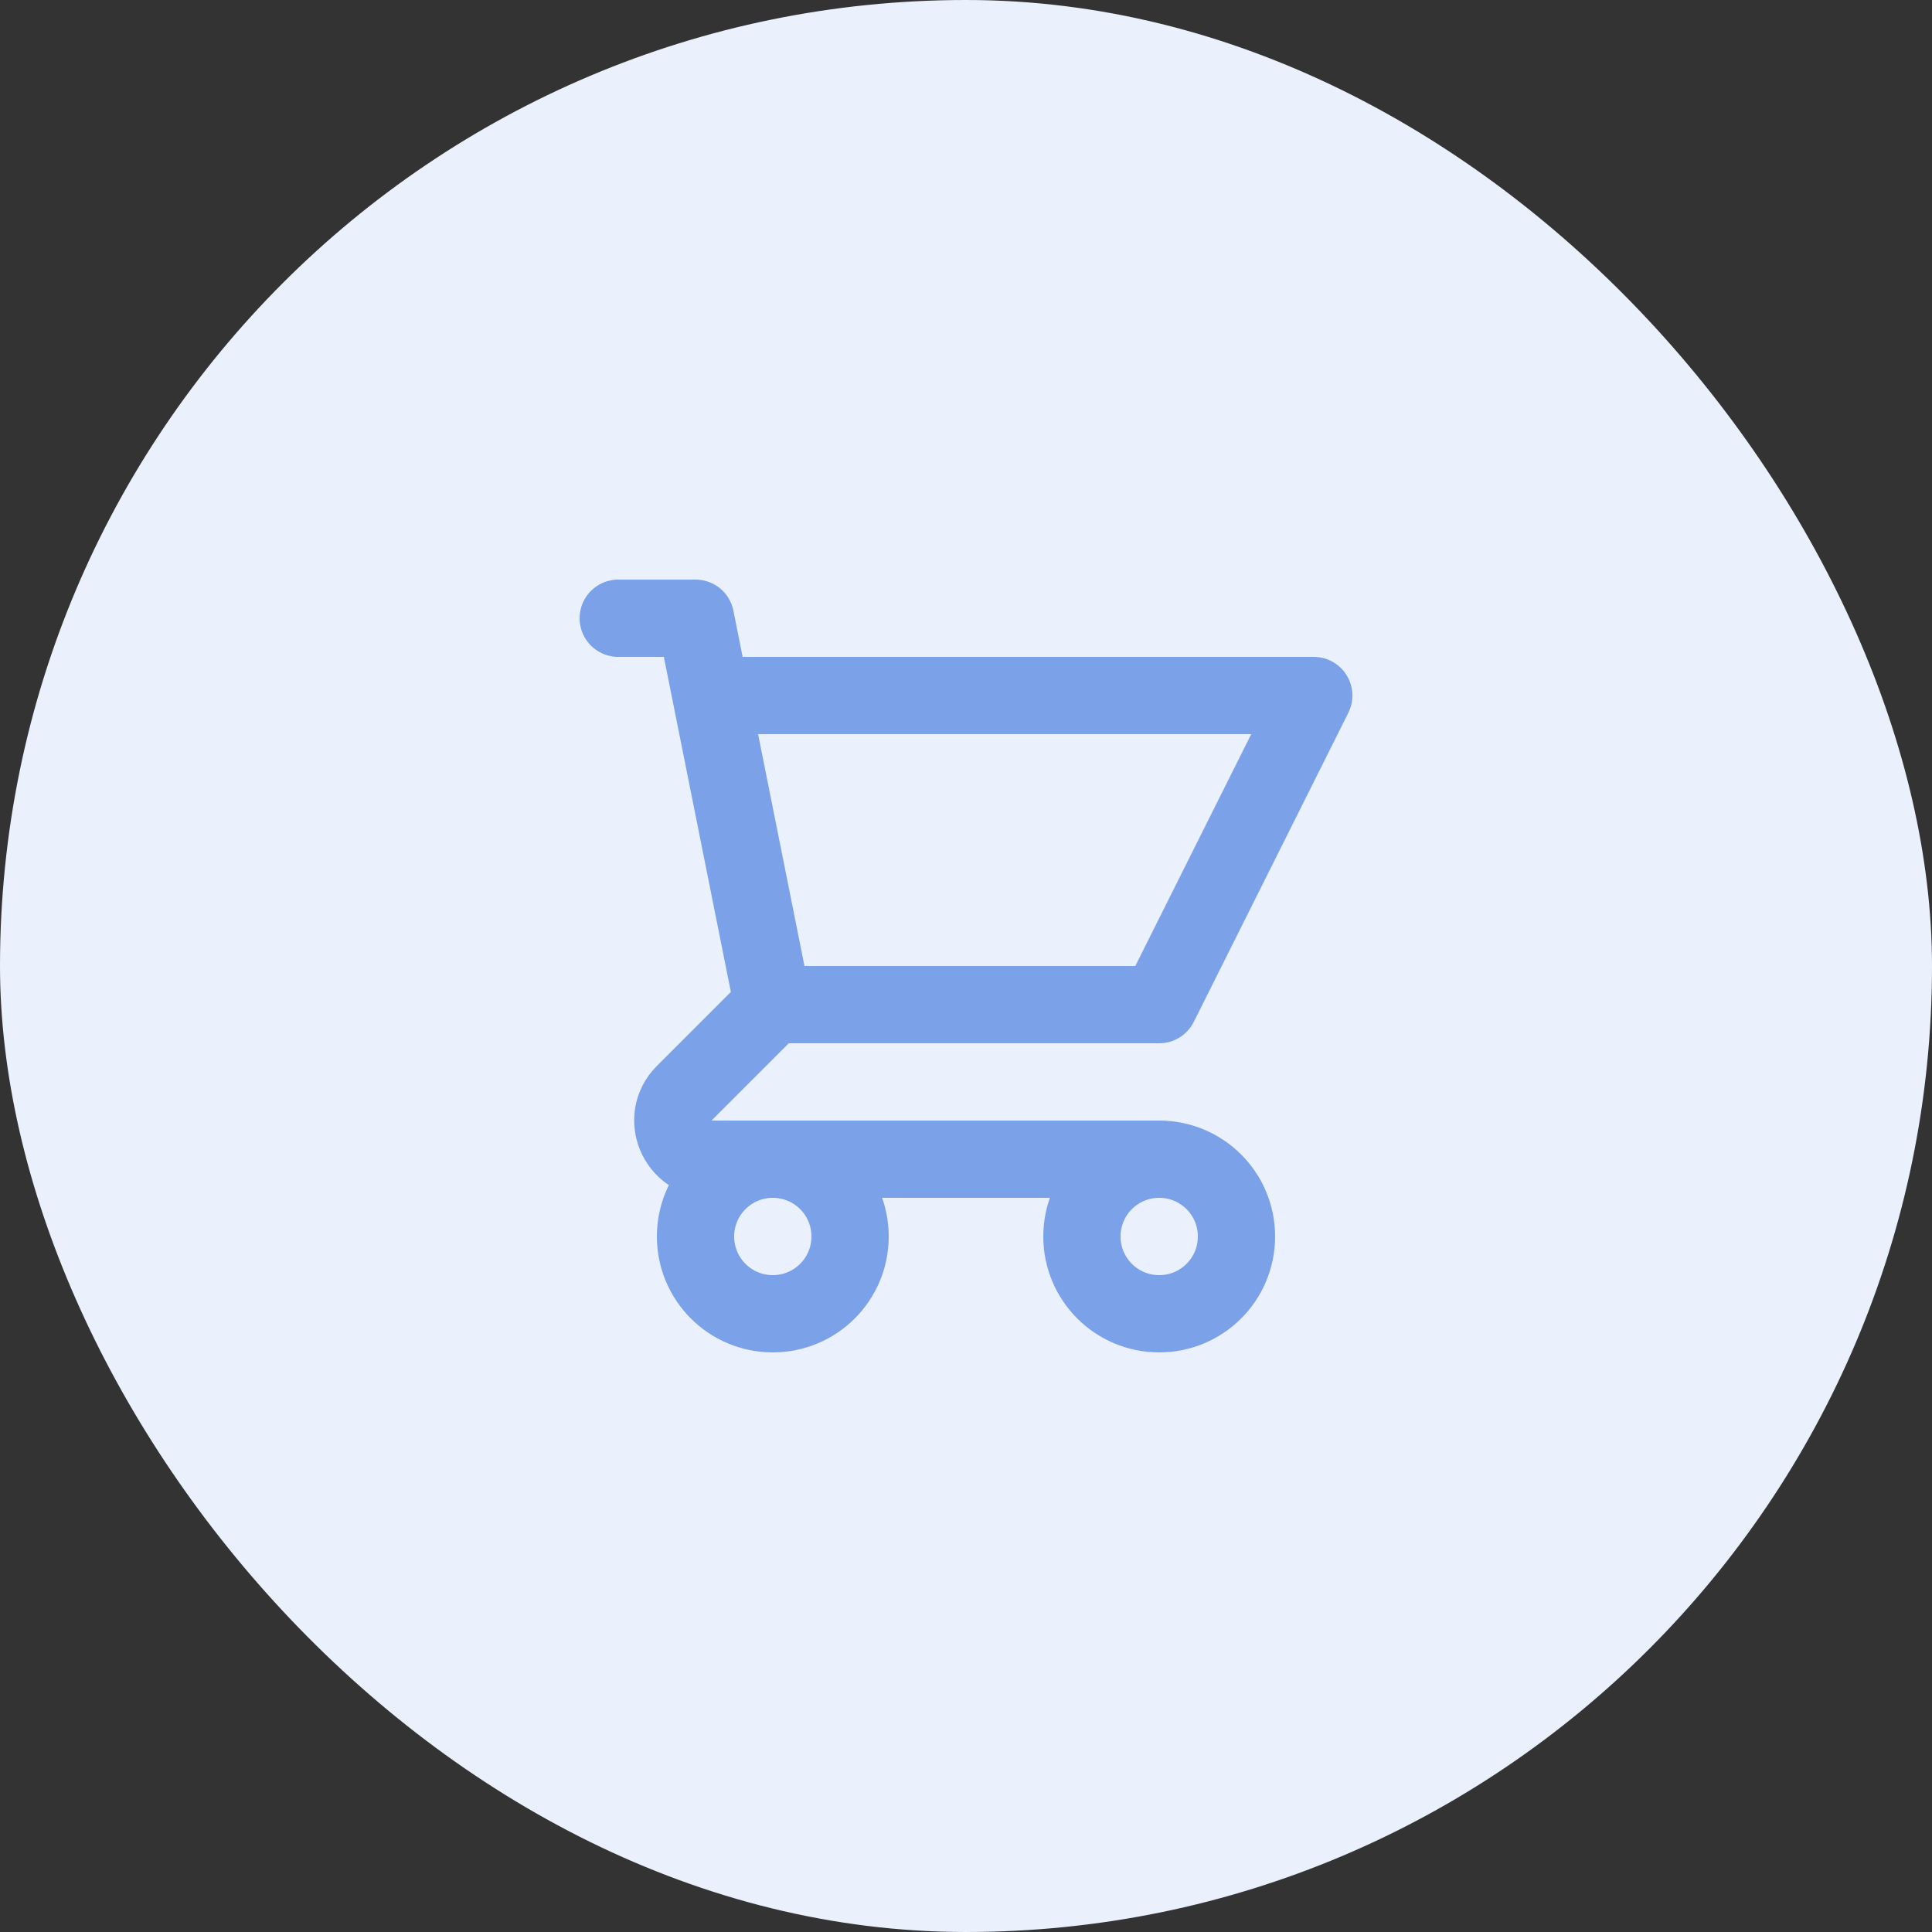 <svg width="50" height="50" viewBox="0 0 50 50" fill="none" xmlns="http://www.w3.org/2000/svg">
<rect x="0" y="0" width="50" height="50" fill="#333333" stroke="none"/>
<rect width="50" height="50" rx="25" fill="#EAF1FD"/>
<path d="M16 16H18L18.4 18M20 26H30L34 18H18.4M20 26L18.4 18M20 26L17.707 28.293C17.077 28.923 17.523 30 18.414 30H30M30 30C28.895 30 28 30.895 28 32C28 33.105 28.895 34 30 34C31.105 34 32 33.105 32 32C32 30.895 31.105 30 30 30ZM22 32C22 33.105 21.105 34 20 34C18.895 34 18 33.105 18 32C18 30.895 18.895 30 20 30C21.105 30 22 30.895 22 32Z" stroke="#7BA2E9" stroke-width="2" stroke-linecap="round" stroke-linejoin="round"/>
</svg>
